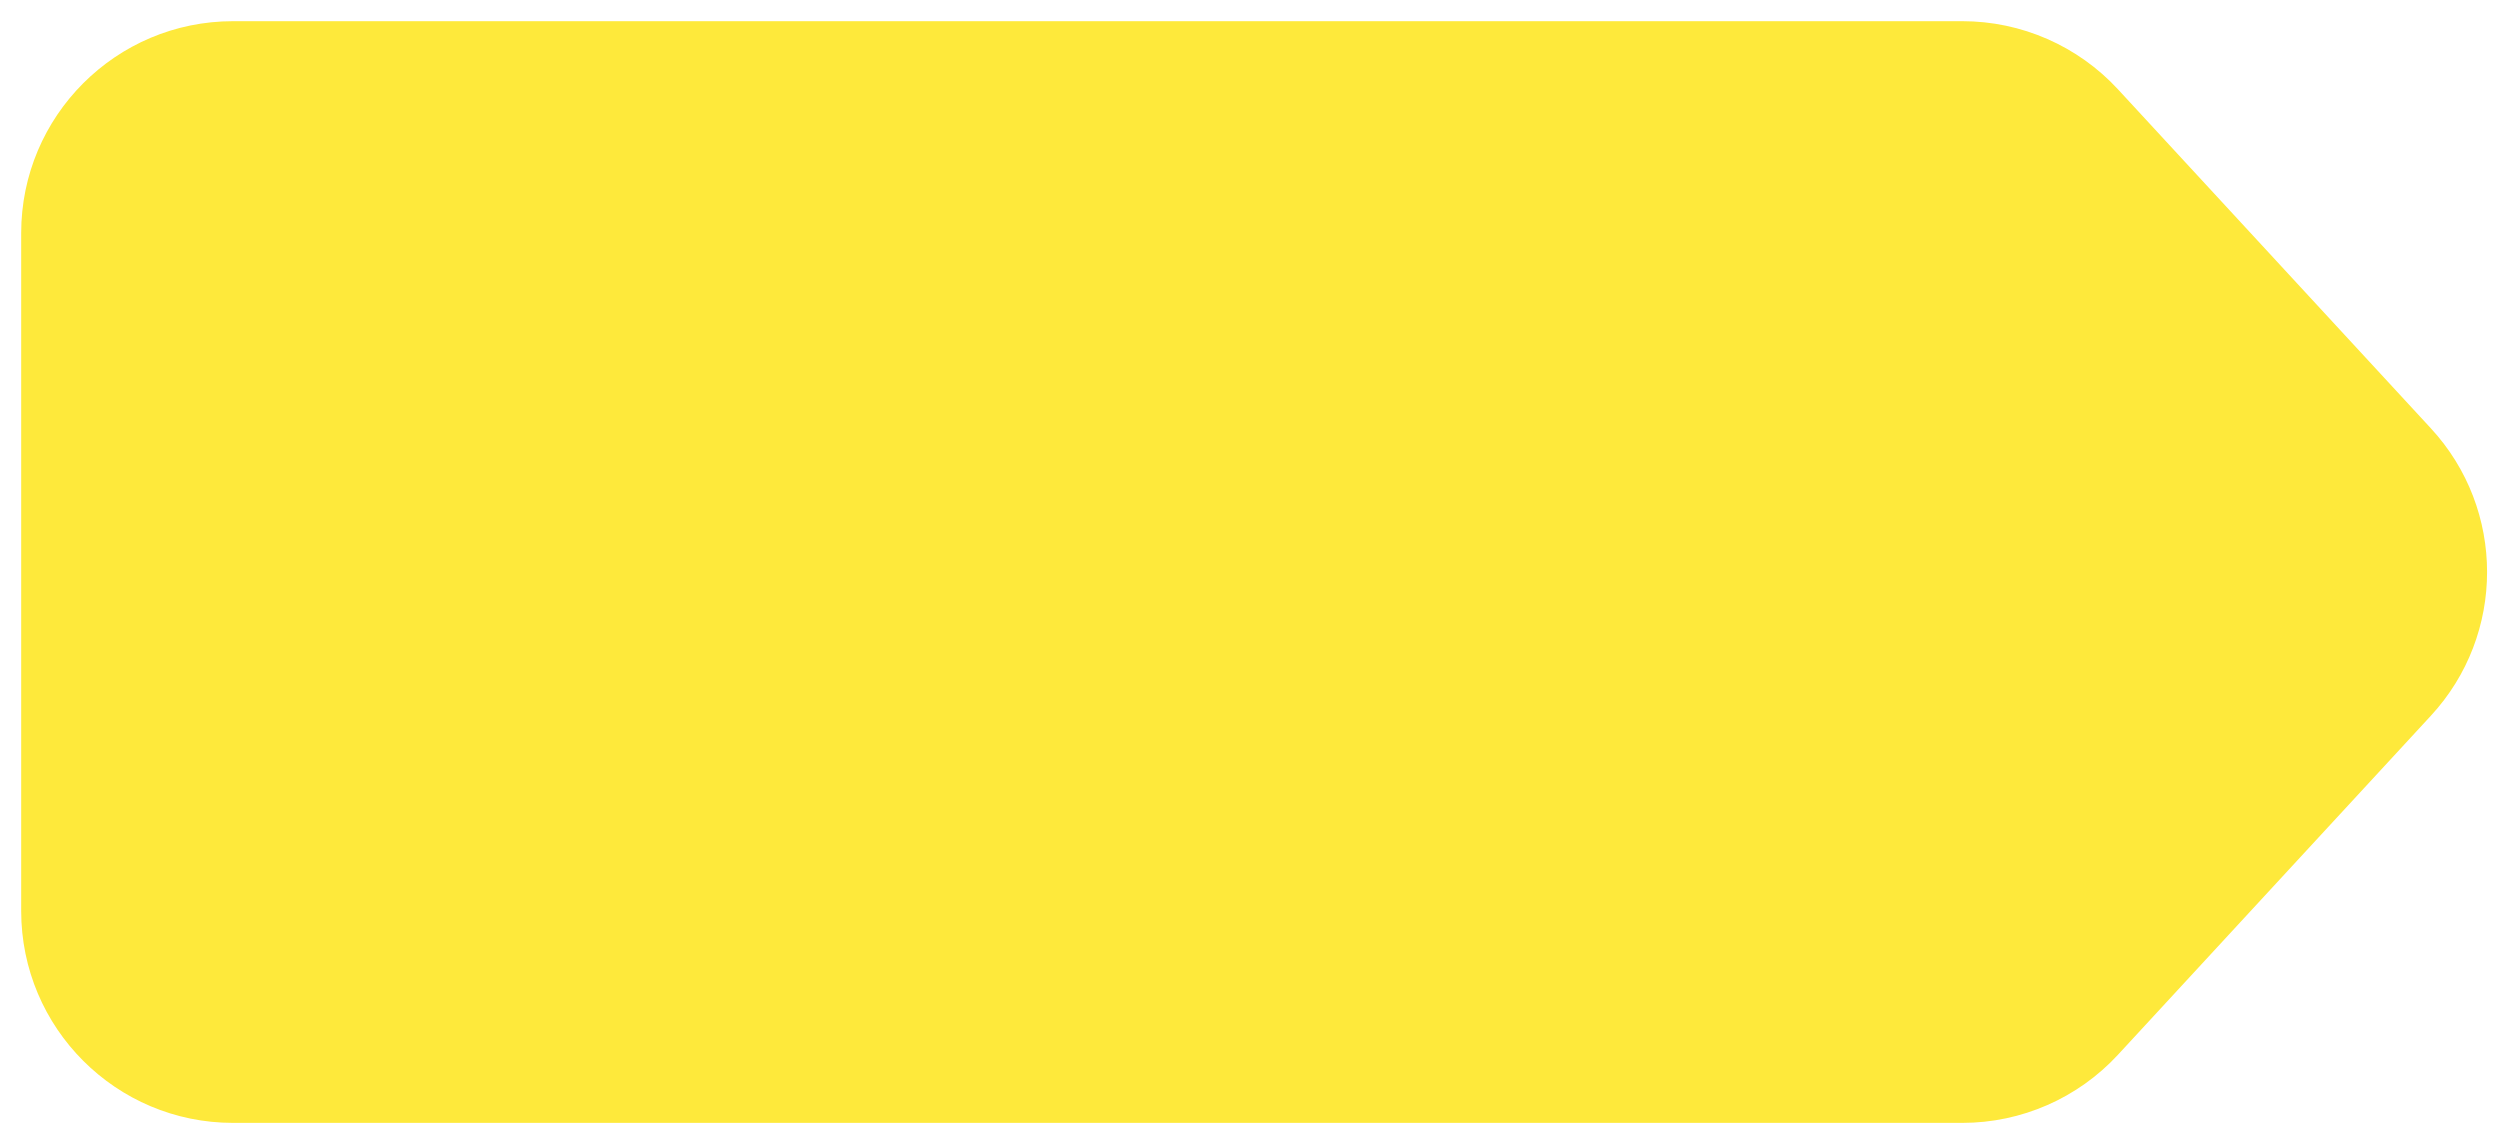 <?xml version="1.0" encoding="UTF-8"?>
<svg width="59px" height="27px" viewBox="0 0 59 27" version="1.1" xmlns="http://www.w3.org/2000/svg" xmlns:xlink="http://www.w3.org/1999/xlink">
    <title>Rectangle Copy 19</title>
    <g id="Page-1" stroke="none" stroke-width="1" fill="none" fill-rule="evenodd">
        <g id="raceoption.2-copy" transform="translate(-305, -1840)" fill="#FEE93B">
            <g id="4th" transform="translate(0, 1632)">
                <g id="1-step_2" transform="translate(294, 205)">
                    <g id="Group-21-Copy" transform="translate(11.5, 3.5)">
                        <path d="M5,0 L45.811,0 C47.206,8.43979015e-15 48.538,0.583 49.485,1.609 L56.869,9.609 C58.637,11.524 58.637,14.476 56.869,16.391 L49.485,24.391 C48.538,25.417 47.206,26 45.811,26 L5,26 C2.239,26 3.38176876e-16,23.761 0,21 L0,5 C-3.38176876e-16,2.239 2.239,5.07265313e-16 5,0 Z" id="Rectangle-Copy-19"></path>
                    </g>
                </g>
            </g>
        </g>
    </g>
</svg>